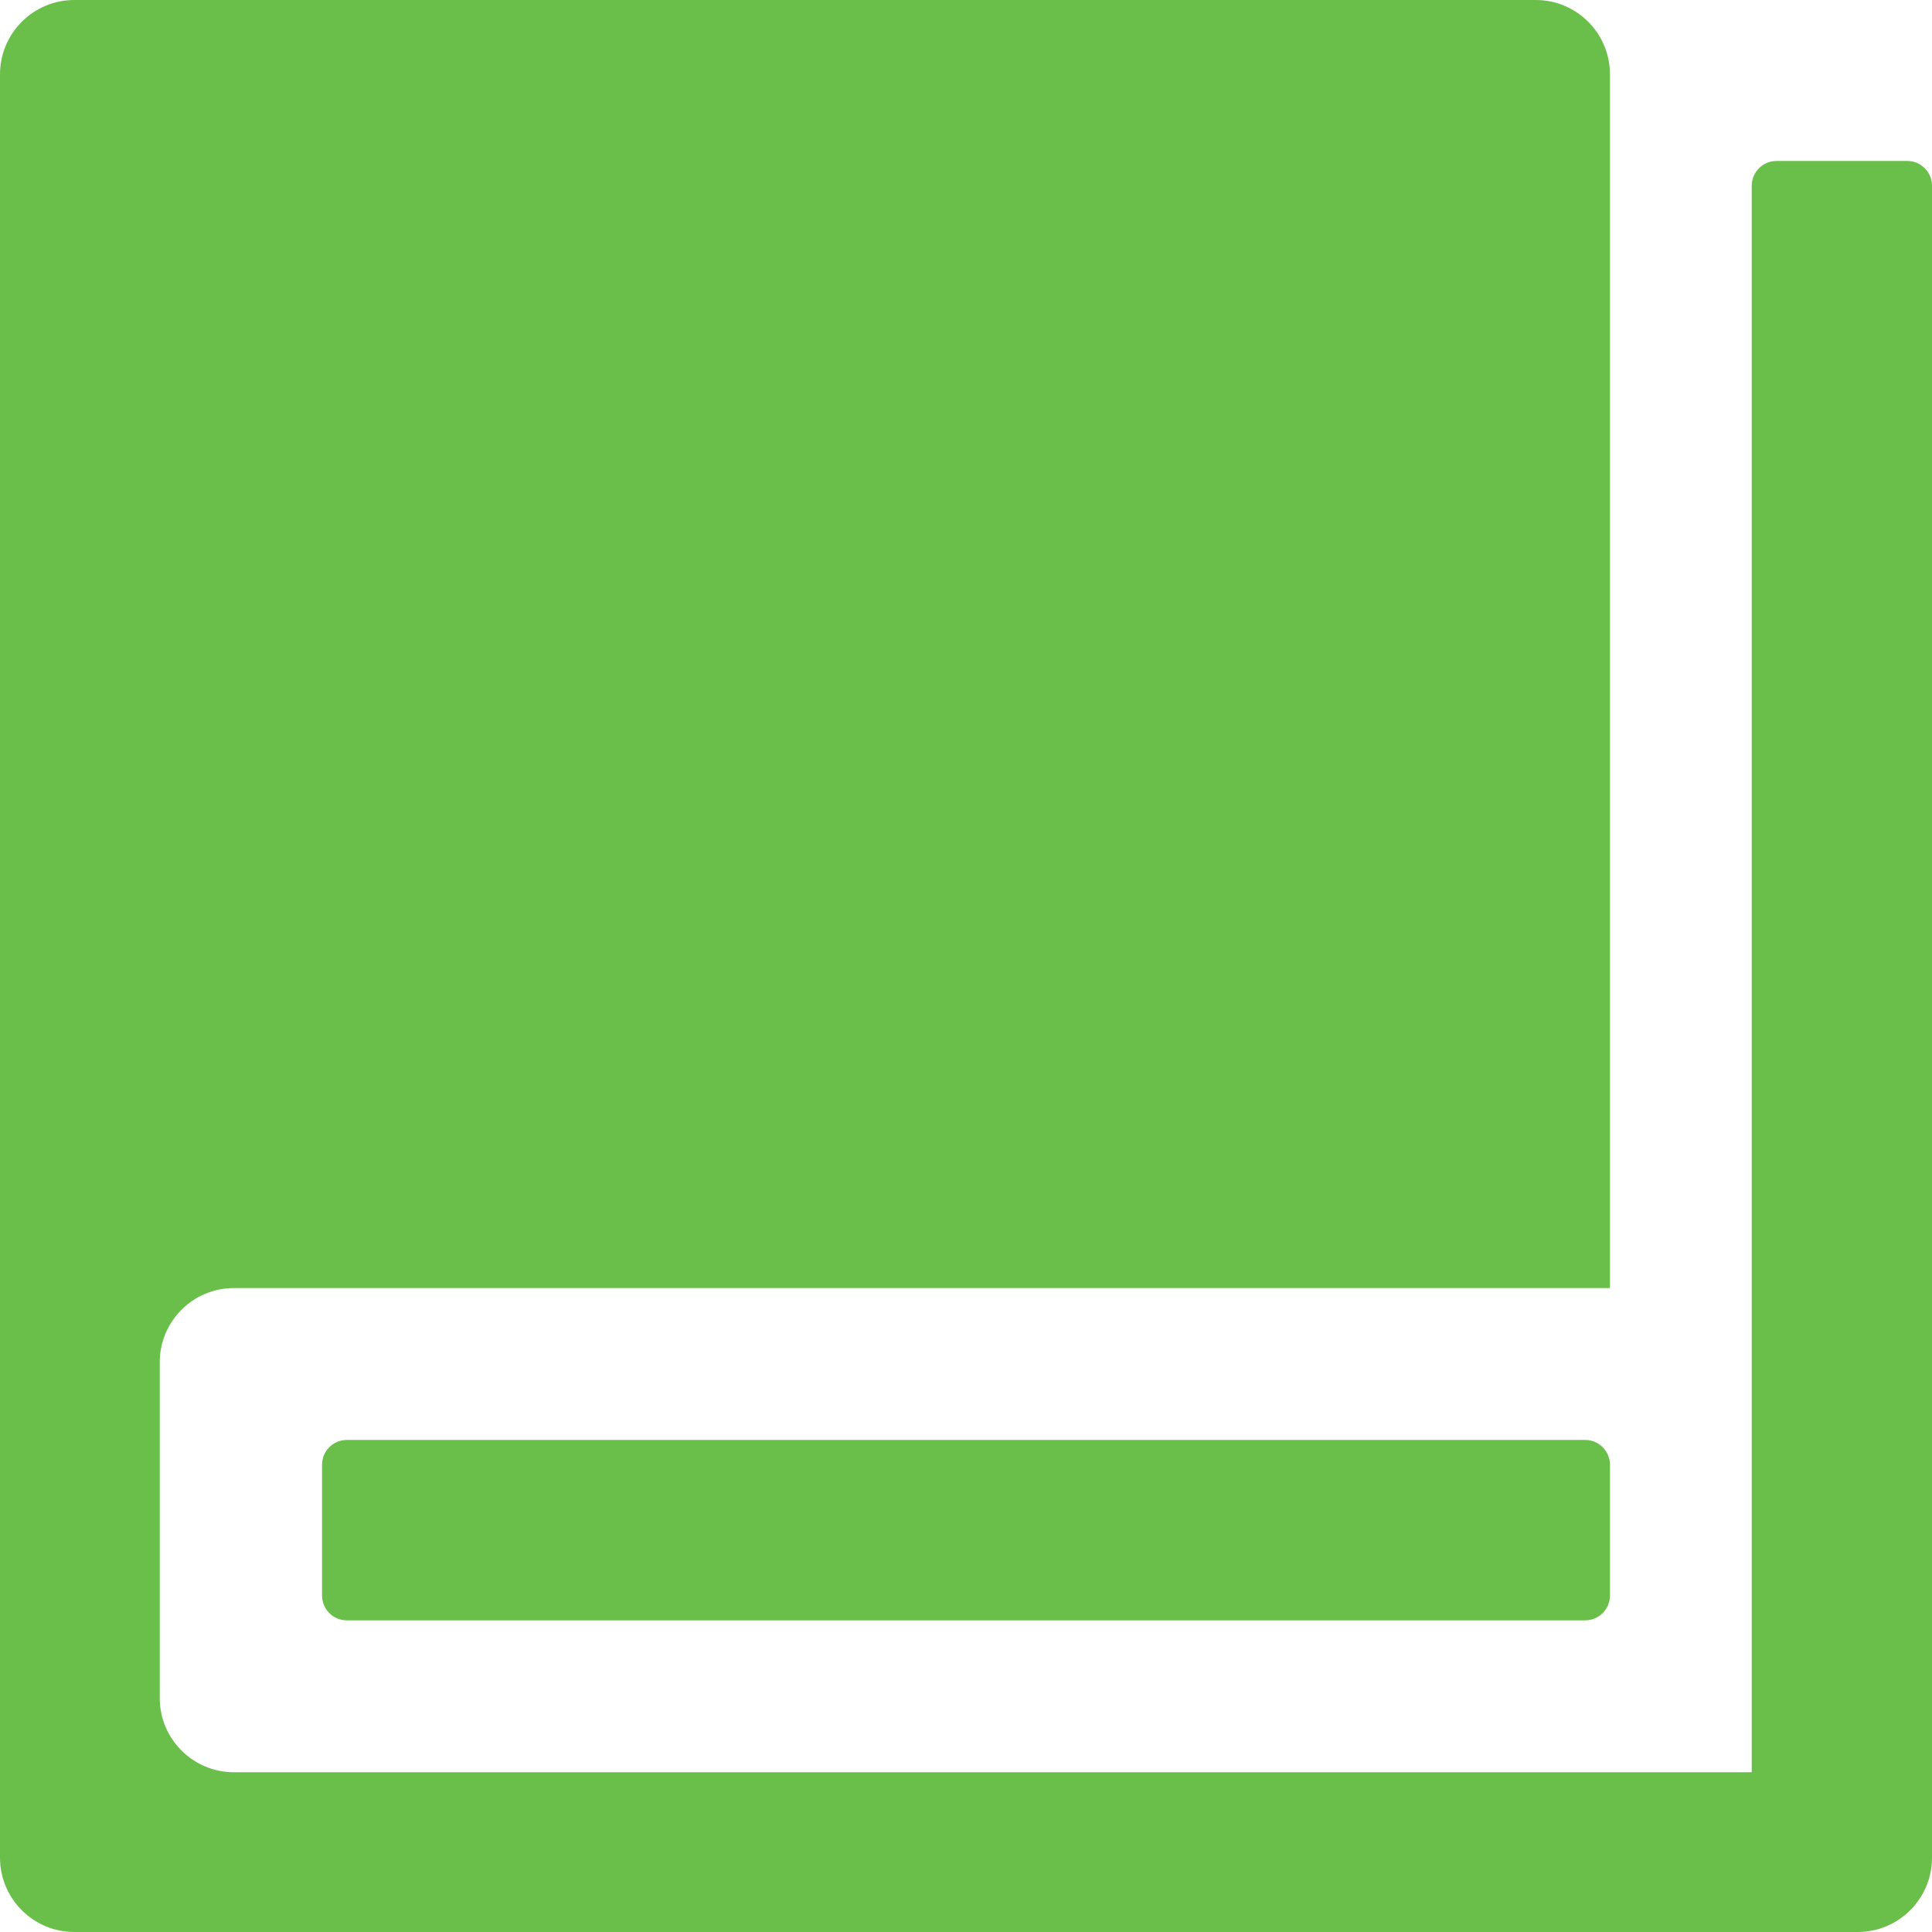 <?xml version="1.0" encoding="UTF-8"?>
<svg width="16px" height="16px" viewBox="0 0 16 16" version="1.1" xmlns="http://www.w3.org/2000/svg" xmlns:xlink="http://www.w3.org/1999/xlink">
    <!-- Generator: Sketch 63.1 (92452) - https://sketch.com -->
    <title>数据字典_grey</title>
    <desc>Created with Sketch.</desc>
    <g id="页面-1" stroke="none" stroke-width="1" fill="none" fill-rule="evenodd">
        <g id="画板" transform="translate(-84, -128)" fill="#6ABF4B">
            <g id="数据字典_grey" transform="translate(84, 128)">
                <g id="形状">
                    <path d="M12.718,0 L12.718,0 C13.058,0 13.333,0.276 13.333,0.615 C13.333,0.615 13.333,0.615 13.333,0.615 L13.333,10.667 L1.938,10.667 L1.938,10.667 C1.598,10.667 1.323,10.942 1.323,11.282 C1.323,11.282 1.323,11.282 1.323,11.282 L1.323,14.062 L1.323,14.062 C1.323,14.402 1.598,14.677 1.938,14.677 L14.507,14.677 L14.507,1.538 L14.507,1.538 C14.507,1.425 14.599,1.333 14.712,1.333 C14.712,1.333 14.712,1.333 14.712,1.333 L15.795,1.333 L15.795,1.333 C15.908,1.333 16,1.425 16,1.538 C16,1.538 16,1.538 16,1.538 L16,15.385 L16,15.385 C16,15.724 15.724,16 15.385,16 C15.385,16 15.385,16 15.385,16 L0.615,16 L0.615,16 C0.276,16 0,15.724 0,15.385 C0,15.385 0,15.385 0,15.385 L0,0.615 L0,0.615 C0,0.276 0.276,0 0.615,0 L12.718,0 Z M13.128,11.925 L13.128,11.925 C13.241,11.925 13.333,12.017 13.333,12.13 C13.333,12.13 13.333,12.13 13.333,12.13 L13.333,13.214 L13.333,13.214 C13.333,13.327 13.241,13.419 13.128,13.419 C13.128,13.419 13.128,13.419 13.128,13.419 L2.872,13.419 L2.872,13.419 C2.759,13.419 2.667,13.327 2.667,13.214 C2.667,13.214 2.667,13.214 2.667,13.214 L2.667,12.13 L2.667,12.13 C2.667,12.017 2.759,11.925 2.872,11.925 L13.128,11.925 L13.128,11.925 Z" fill-rule="nonzero"></path>
                </g>
            </g>
        </g>
    </g>
</svg>
